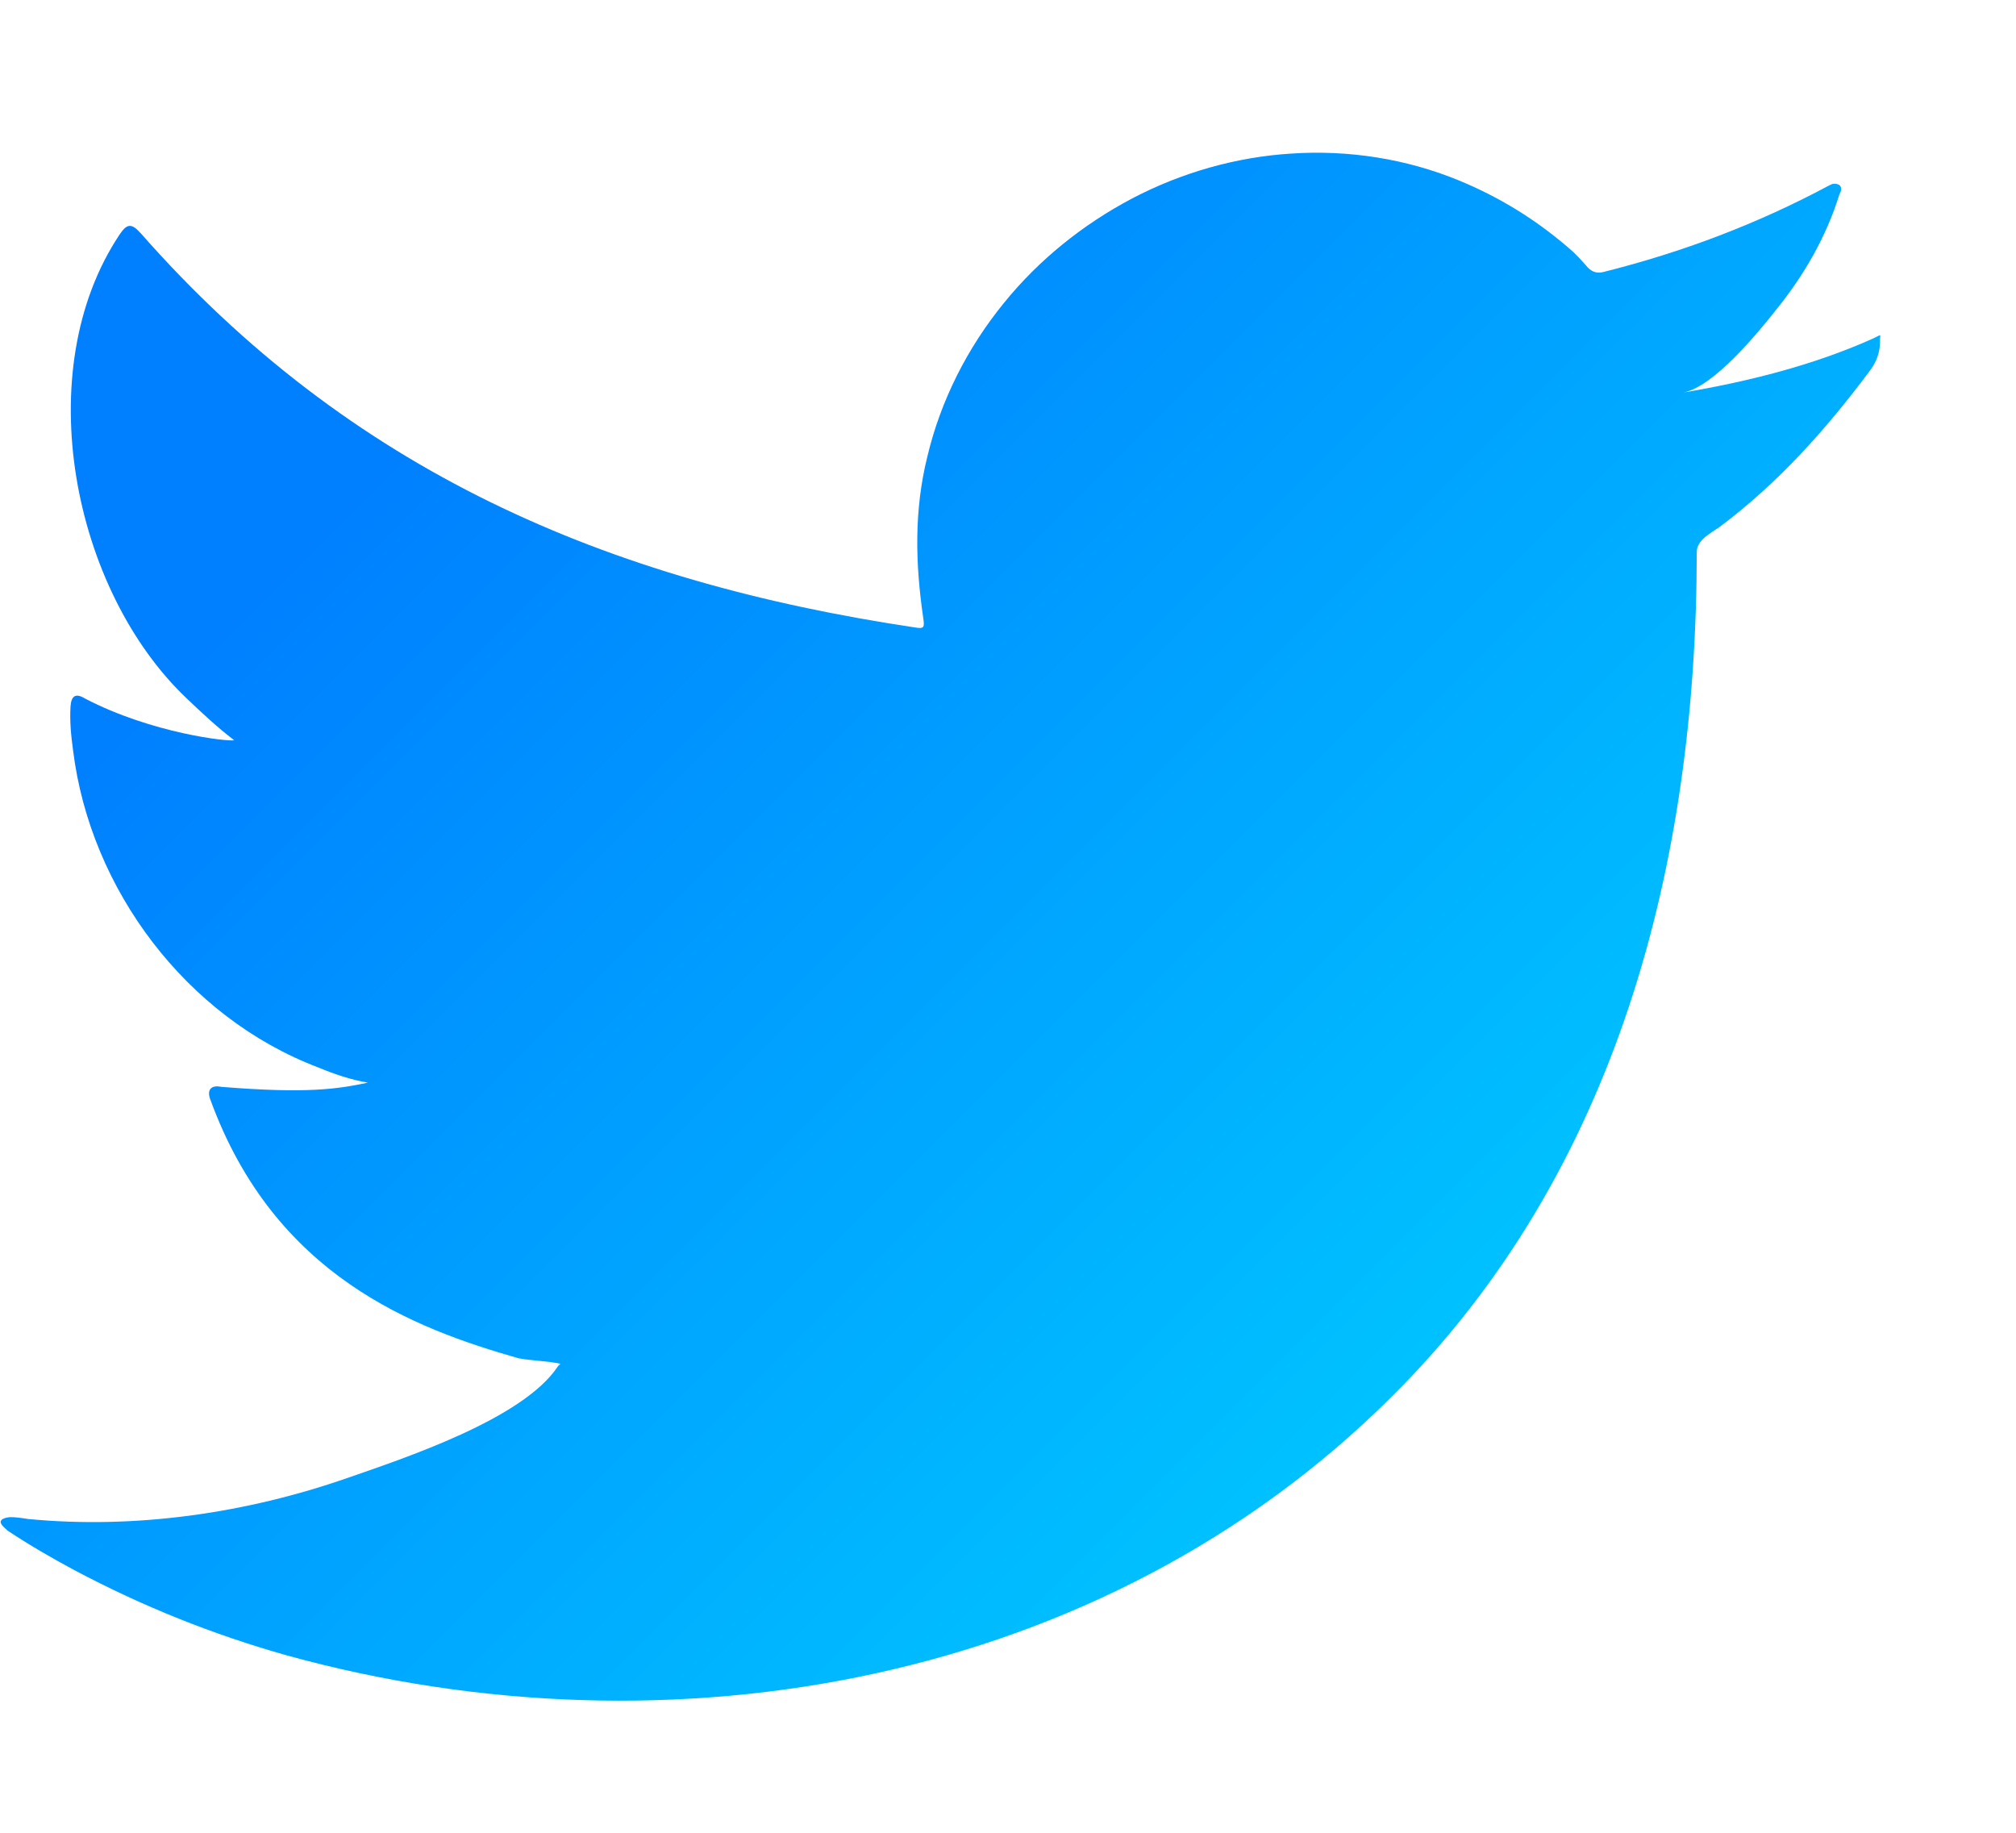 <svg width="11" height="10" viewBox="0 0 11 10" fill="none" xmlns="http://www.w3.org/2000/svg">
<path d="M10.22 1.847C9.895 1.993 9.534 2.083 9.183 2.142C9.35 2.113 9.595 1.812 9.692 1.689C9.843 1.503 9.965 1.291 10.036 1.062C10.046 1.043 10.053 1.022 10.034 1.008C10.01 0.998 9.996 1.003 9.98 1.012C9.588 1.222 9.18 1.376 8.749 1.484C8.714 1.493 8.688 1.484 8.664 1.46C8.629 1.42 8.596 1.383 8.556 1.35C8.374 1.194 8.178 1.074 7.959 0.984C7.672 0.866 7.356 0.817 7.045 0.838C6.743 0.857 6.446 0.942 6.177 1.083C5.908 1.225 5.668 1.418 5.477 1.654C5.279 1.897 5.133 2.184 5.06 2.491C4.987 2.785 4.994 3.075 5.038 3.375C5.045 3.424 5.041 3.431 4.996 3.424C3.306 3.172 1.908 2.568 0.769 1.274C0.719 1.218 0.694 1.218 0.653 1.279C0.156 2.024 0.397 3.221 1.019 3.811C1.101 3.889 1.186 3.969 1.278 4.039C1.245 4.047 0.83 4.002 0.463 3.811C0.413 3.78 0.389 3.797 0.385 3.853C0.38 3.933 0.387 4.009 0.399 4.096C0.493 4.853 1.017 5.551 1.736 5.824C1.82 5.859 1.915 5.892 2.007 5.907C1.844 5.942 1.674 5.968 1.207 5.93C1.149 5.918 1.127 5.949 1.149 6.003C1.5 6.963 2.259 7.248 2.829 7.411C2.905 7.425 2.983 7.425 3.058 7.441C3.053 7.448 3.049 7.448 3.044 7.455C2.855 7.743 2.2 7.958 1.896 8.064C1.342 8.257 0.738 8.344 0.154 8.288C0.059 8.273 0.041 8.276 0.015 8.288C-0.011 8.304 0.012 8.325 0.041 8.351C0.158 8.429 0.281 8.5 0.404 8.566C0.776 8.764 1.163 8.919 1.568 9.033C3.662 9.61 6.021 9.186 7.591 7.623C8.827 6.397 9.258 4.704 9.258 3.012C9.258 2.946 9.336 2.908 9.383 2.875C9.704 2.634 9.963 2.344 10.204 2.021C10.258 1.948 10.258 1.885 10.258 1.859C10.258 1.854 10.258 1.849 10.258 1.849C10.262 1.819 10.262 1.828 10.22 1.847Z" fill="url(#paint0_linear_126_440)"/>
<defs>
<linearGradient id="paint0_linear_126_440" x1="8.627" y1="8.267" x2="2.505" y2="2.145" gradientUnits="userSpaceOnUse">
<stop stop-color="#00CCFF"/>
<stop offset="1" stop-color="#0080FF"/>
</linearGradient>
</defs>
</svg>
